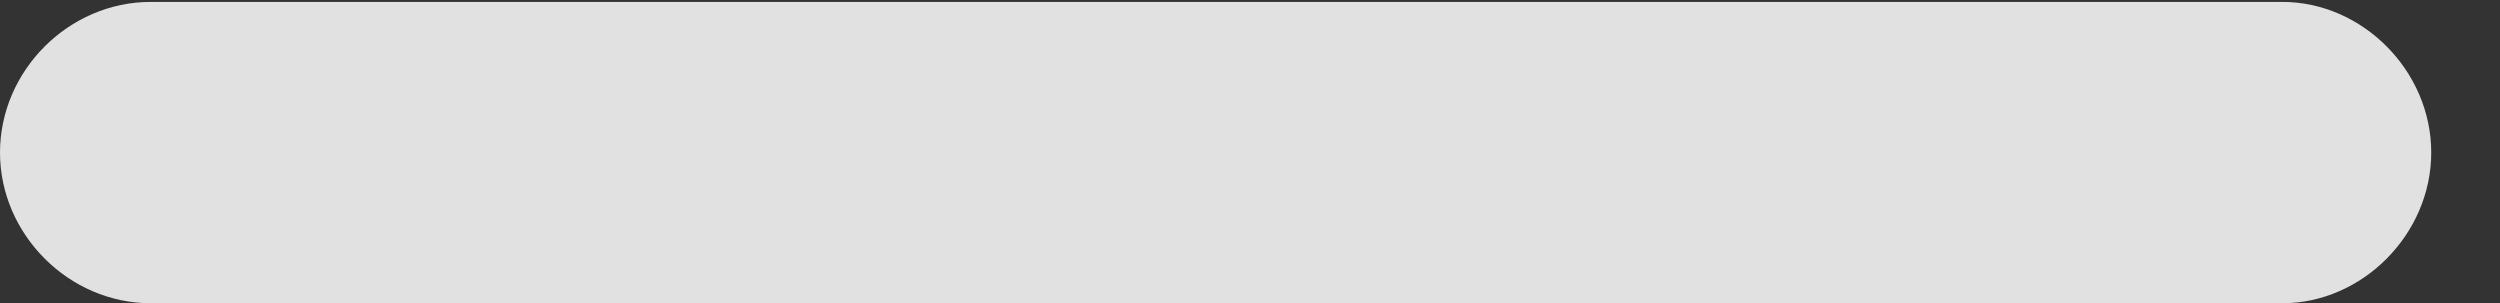 <?xml version="1.0" encoding="UTF-8"?>
<!--Generator: Apple Native CoreSVG 232.5-->
<!DOCTYPE svg
PUBLIC "-//W3C//DTD SVG 1.1//EN"
       "http://www.w3.org/Graphics/SVG/1.1/DTD/svg11.dtd">
<svg version="1.1" xmlns="http://www.w3.org/2000/svg" xmlns:xlink="http://www.w3.org/1999/xlink" width="13.125" height="1.592">
 <rect width="100%" height="100%" fill="#333333" stroke="none"/>
 <g>
  <rect height="1.592" opacity="0" width="13.125" x="0" y="0"/>
  <path d="M0.791 1.592L11.982 1.592C12.402 1.592 12.764 1.23 12.764 0.801C12.764 0.371 12.402 0.01 11.982 0.01L0.791 0.01C0.361 0.01 0 0.371 0 0.801C0 1.23 0.361 1.592 0.791 1.592Z" fill="#ffffff" fill-opacity="0.85"/>
 </g>
</svg>
